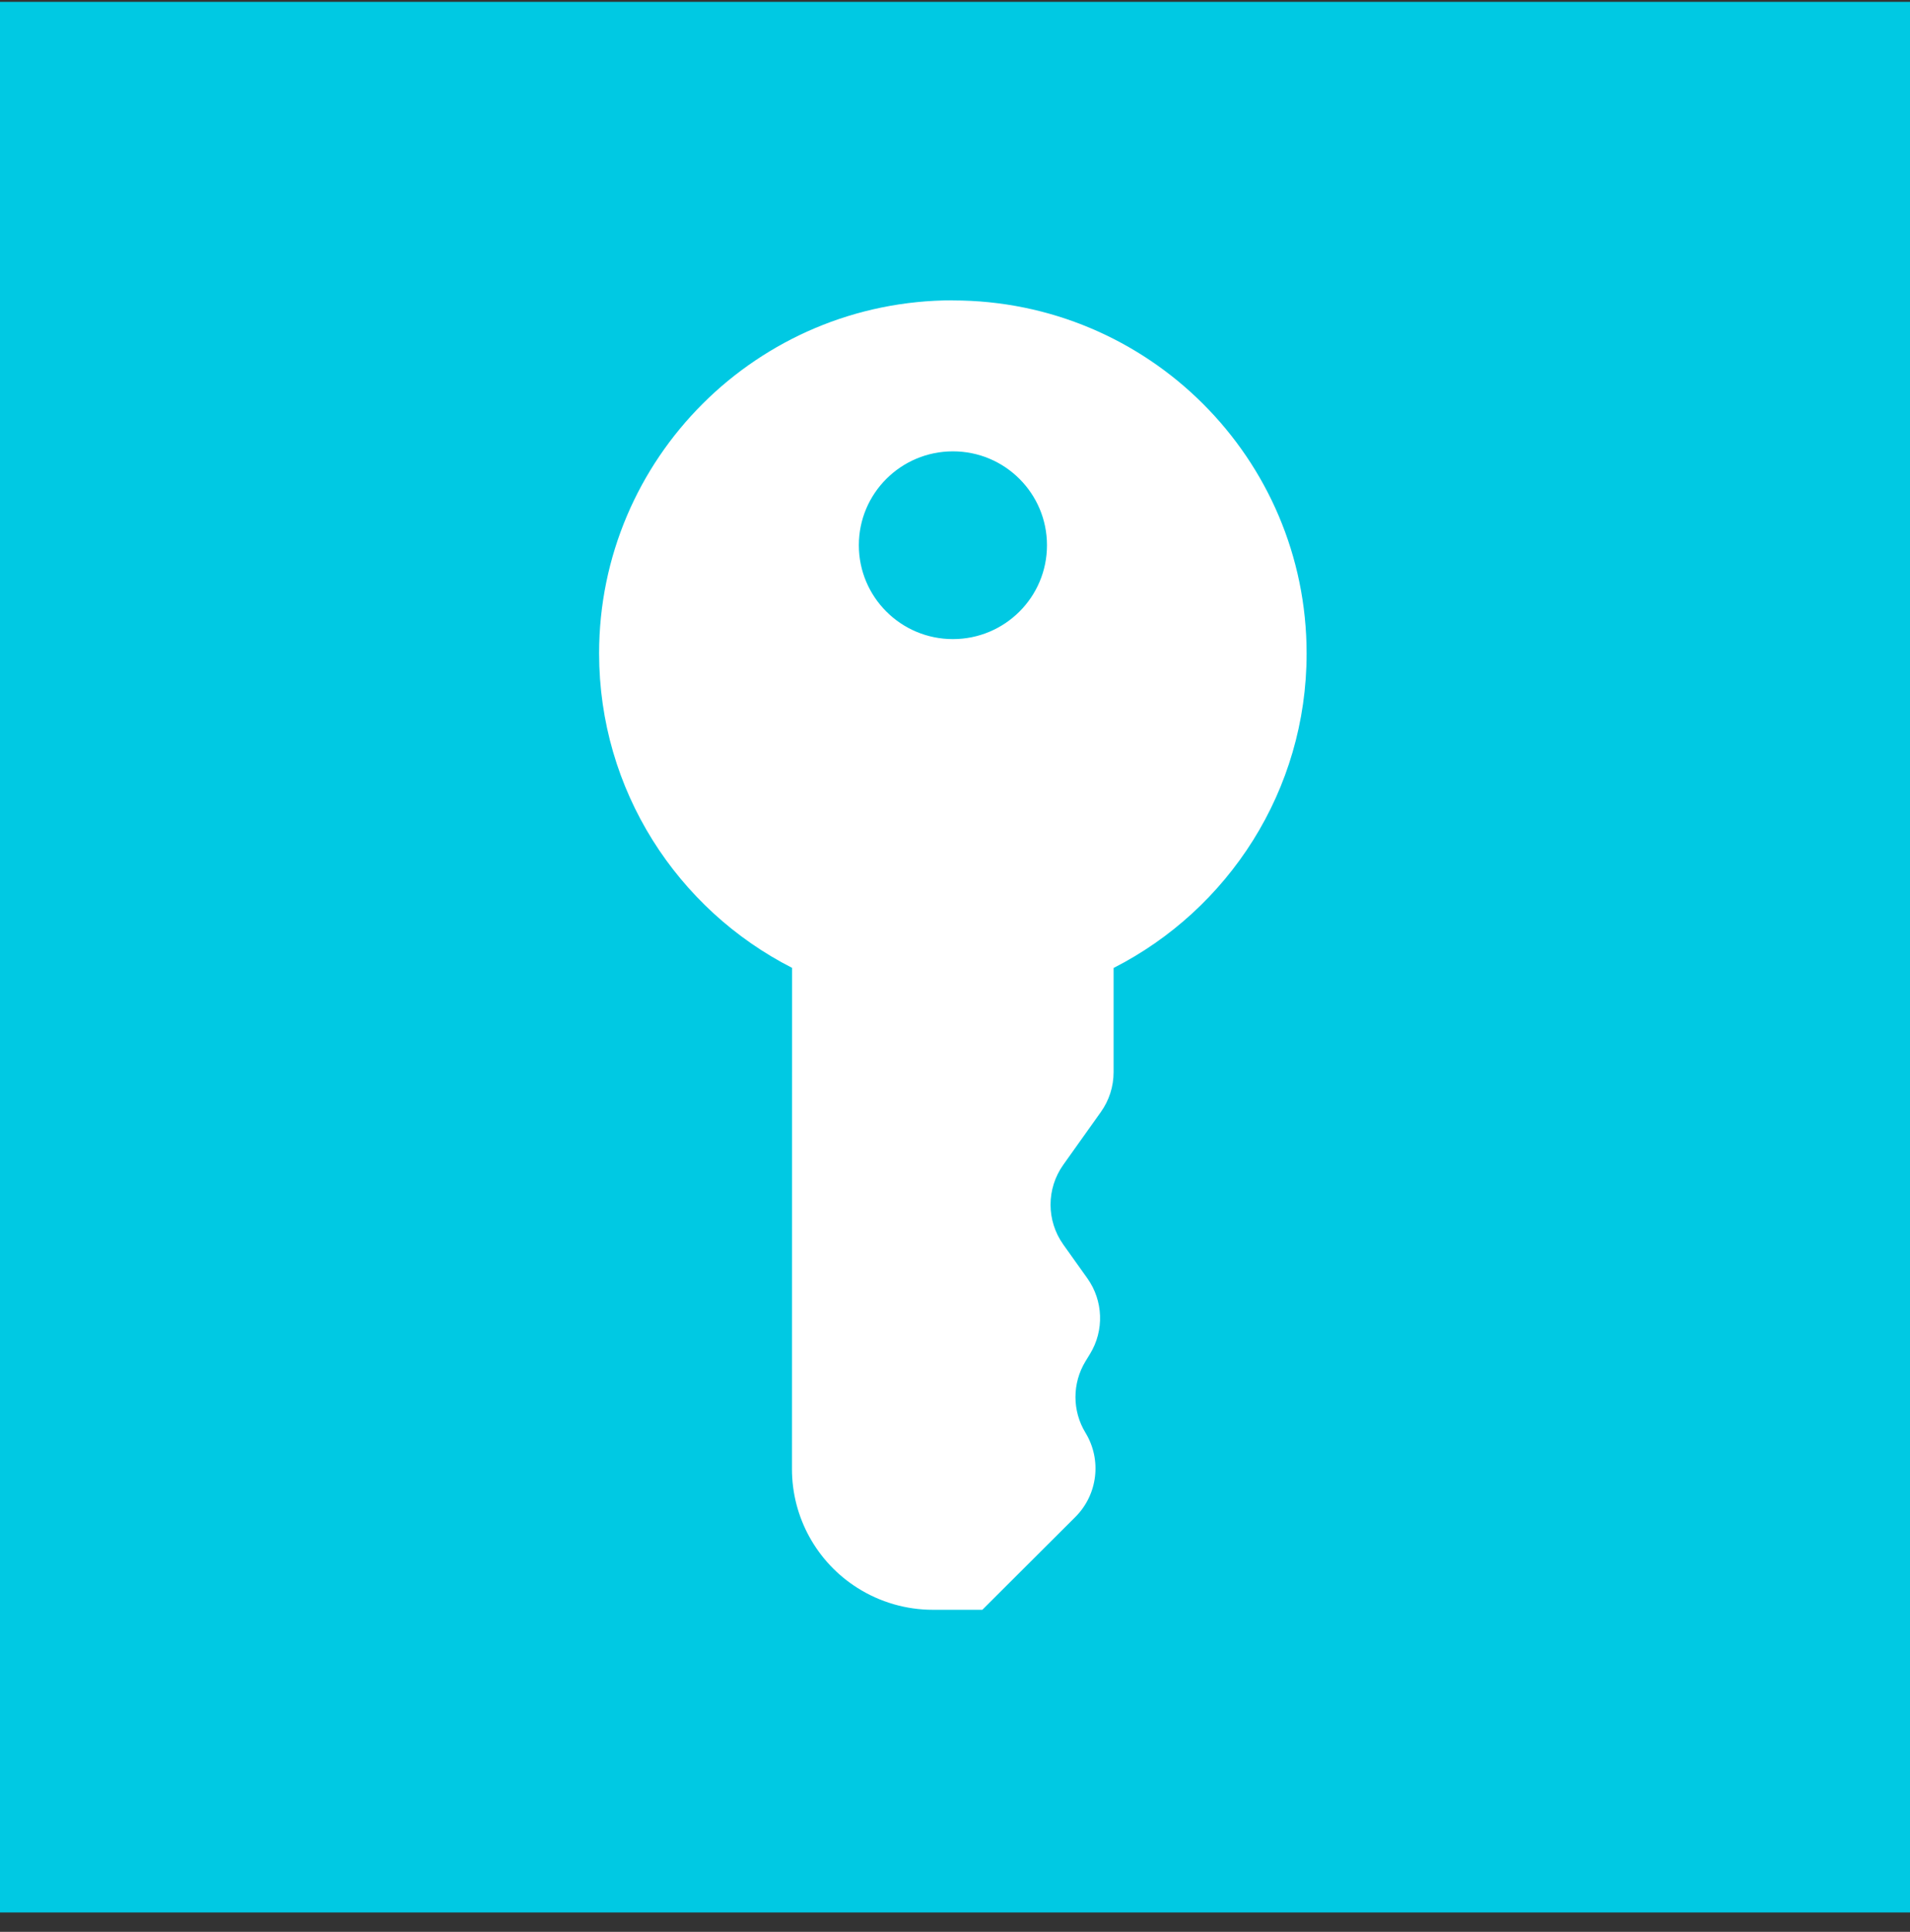 <svg width="90" height="91" viewBox="0 0 90 91" fill="none" xmlns="http://www.w3.org/2000/svg">
<rect x="0" y="0" width="90" height="91" fill="#333333" stroke="none"/>
<rect width="90" height="90" transform="translate(0 0.088)" fill="#00C9E3"/>
<path d="M44.903 14.147C35.696 14.145 28.23 21.59 28.23 30.775C28.23 37.237 31.924 42.84 37.322 45.591L37.318 69.203C37.318 71.471 38.48 73.583 40.401 74.798C41.465 75.472 42.697 75.83 43.956 75.83L46.288 75.83L50.669 71.461C51.727 70.406 51.925 68.765 51.148 67.491C50.519 66.456 50.519 65.161 51.148 64.127L51.364 63.773C52.038 62.669 51.986 61.271 51.238 60.218L50.1 58.621C49.303 57.498 49.303 55.995 50.1 54.872C50.709 54.019 51.397 53.051 51.875 52.378C52.265 51.831 52.473 51.178 52.473 50.505L52.473 45.597C57.873 42.846 61.568 37.245 61.568 30.783C61.568 21.599 54.107 14.152 44.9 14.152L44.903 14.147ZM44.9 30.105C42.452 30.105 40.469 28.125 40.469 25.682C40.469 23.239 42.454 21.261 44.903 21.261C47.351 21.261 49.334 23.241 49.334 25.684C49.334 28.127 47.349 30.107 44.9 30.105Z" fill="white"/>
</svg>
